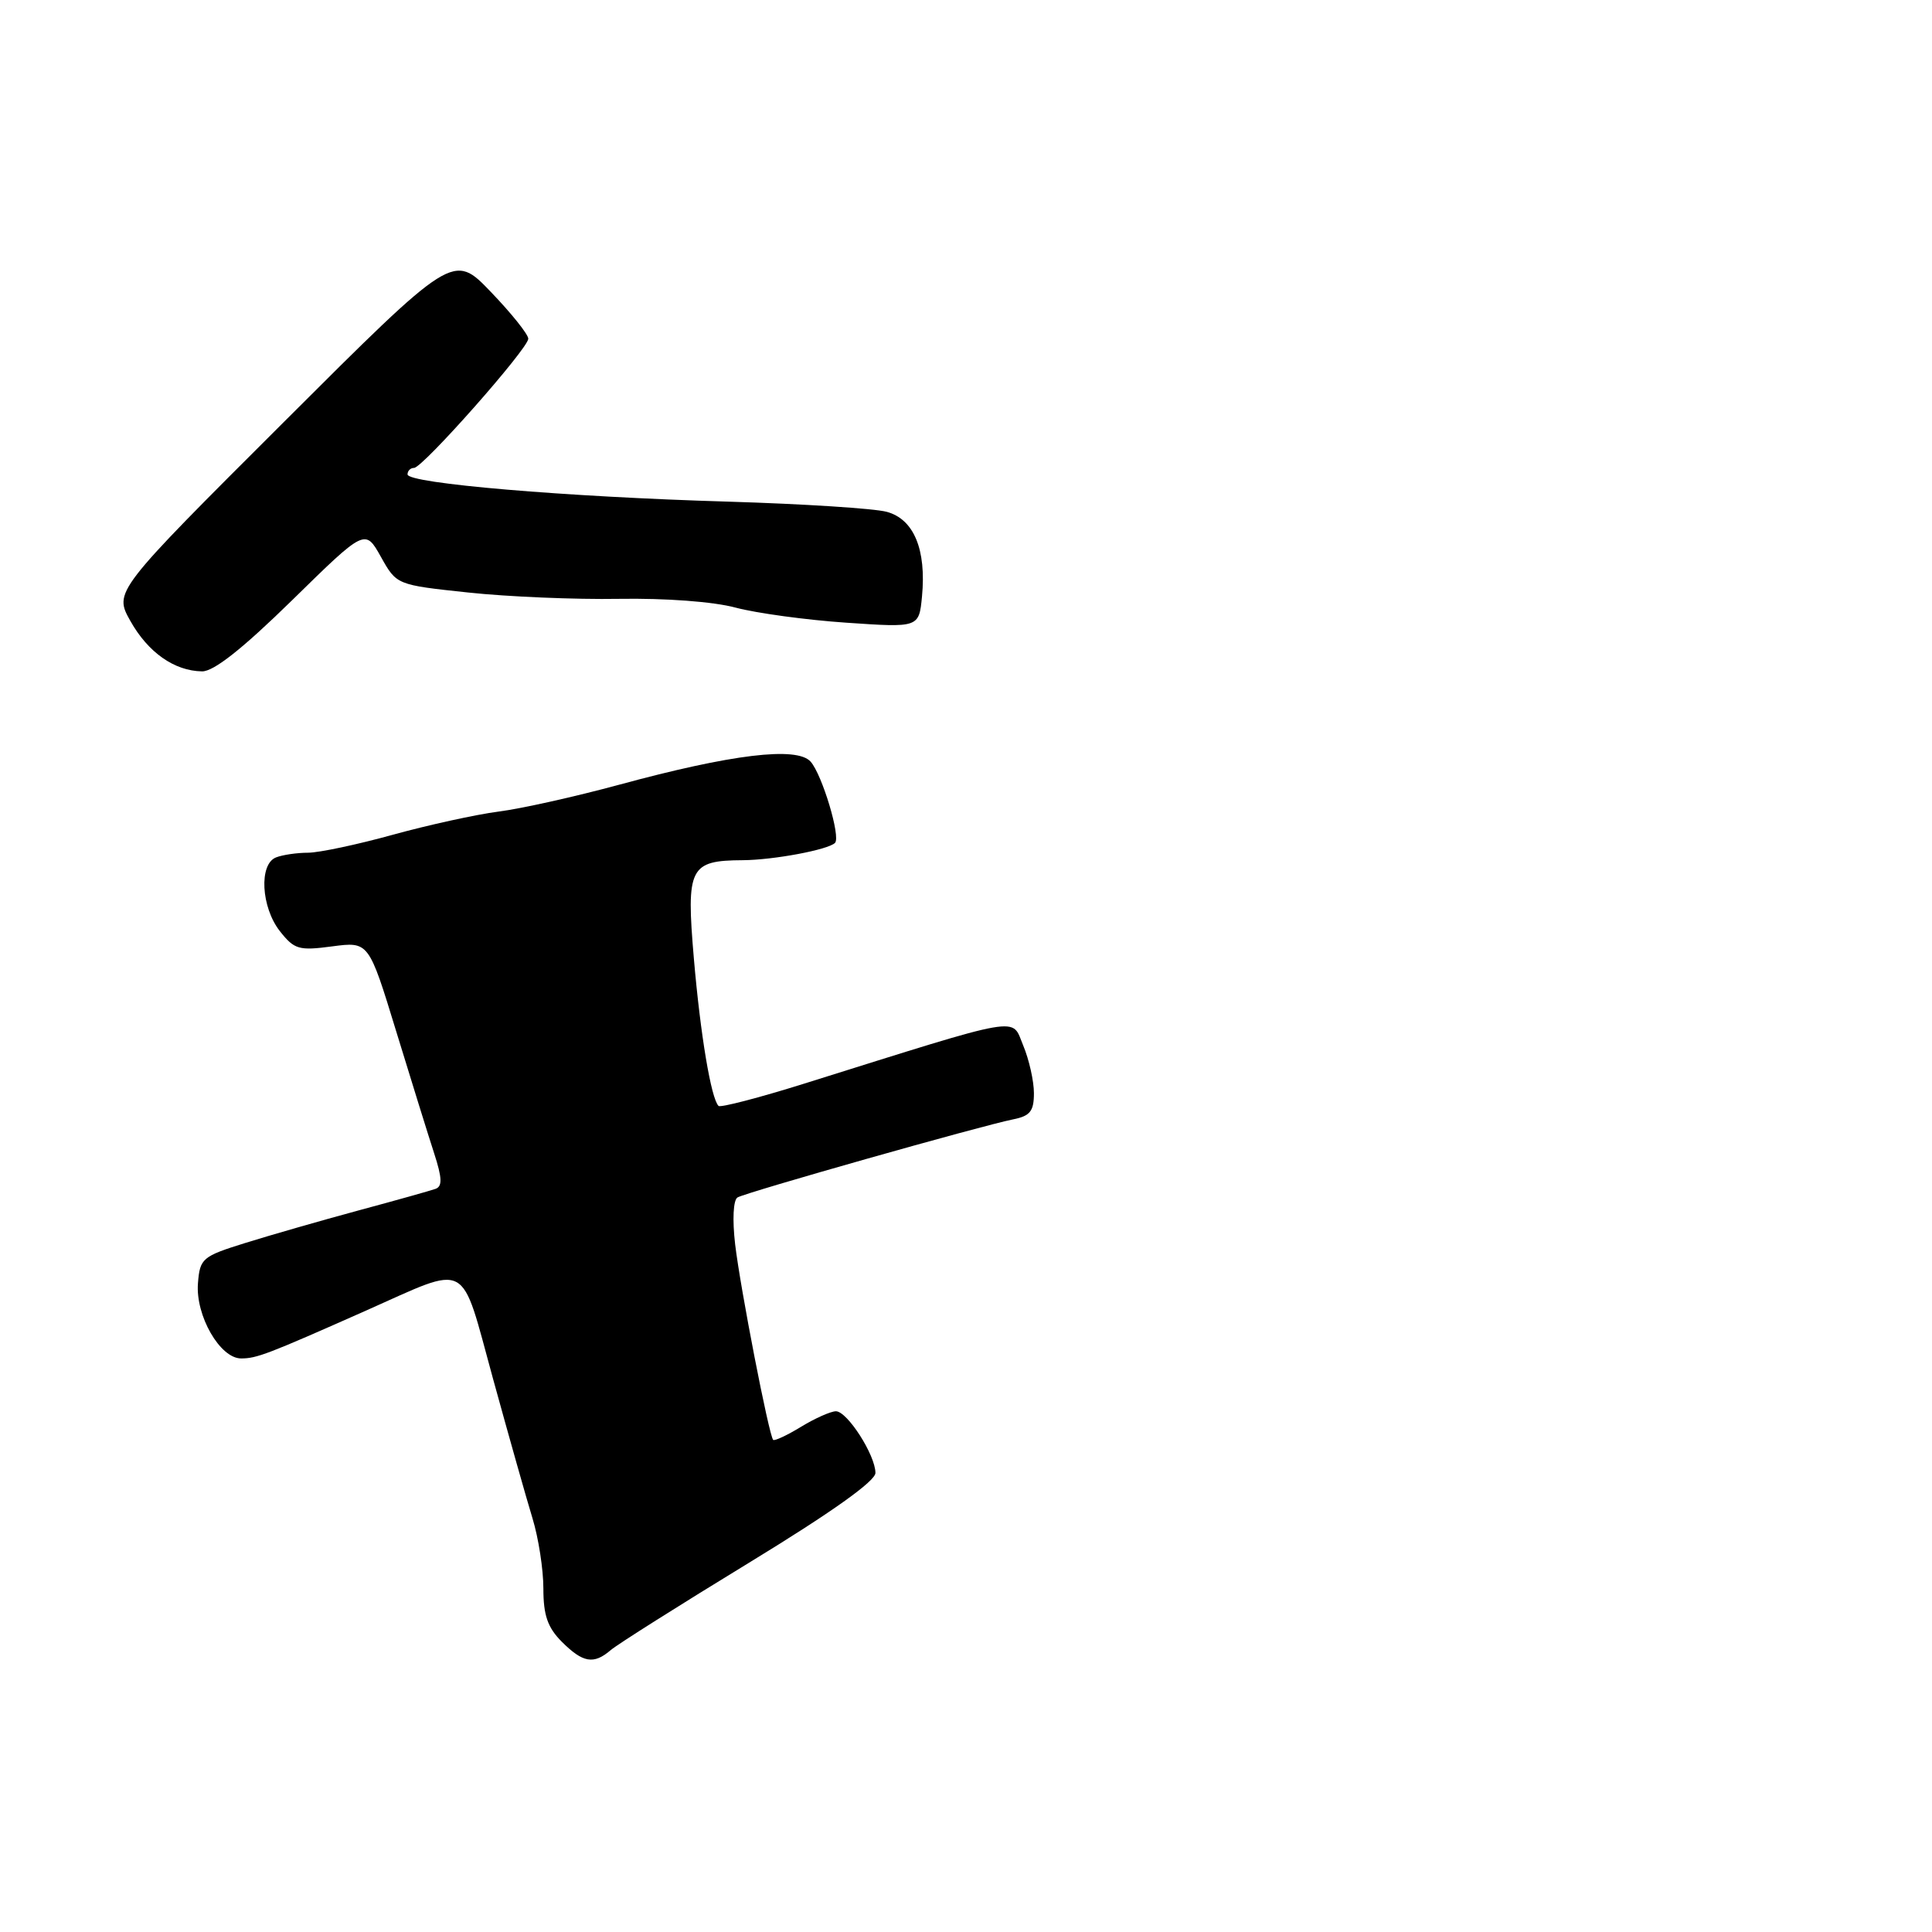<?xml version="1.0" encoding="UTF-8" standalone="no"?>
<!DOCTYPE svg PUBLIC "-//W3C//DTD SVG 1.1//EN" "http://www.w3.org/Graphics/SVG/1.1/DTD/svg11.dtd" >
<svg xmlns="http://www.w3.org/2000/svg" xmlns:xlink="http://www.w3.org/1999/xlink" version="1.1" viewBox="0 0 256 256">
 <g >
 <path fill="currentColor"
d=" M 80.92 218.65 C 81.79 217.90 90.04 212.69 99.25 207.07 C 110.18 200.40 116.00 196.26 116.00 195.17 C 115.99 192.80 112.27 187.00 110.76 187.00 C 110.07 187.01 107.99 187.93 106.14 189.06 C 104.29 190.19 102.63 190.96 102.45 190.79 C 101.89 190.22 98.10 170.72 97.41 164.88 C 97.03 161.61 97.16 159.02 97.72 158.67 C 98.80 158.01 129.96 149.18 134.25 148.32 C 136.50 147.87 137.00 147.24 137.00 144.85 C 137.00 143.25 136.36 140.40 135.58 138.53 C 133.98 134.71 136.04 134.35 106.58 143.58 C 100.58 145.46 95.46 146.79 95.21 146.54 C 94.22 145.56 92.80 137.04 91.94 127.00 C 90.91 114.93 91.36 114.02 98.44 113.98 C 102.51 113.95 109.73 112.60 110.64 111.69 C 111.43 110.91 108.94 102.65 107.41 100.92 C 105.59 98.88 96.95 99.93 82.00 103.99 C 76.22 105.56 69.05 107.16 66.05 107.54 C 63.06 107.93 56.76 109.31 52.05 110.61 C 47.35 111.91 42.30 112.98 40.83 112.99 C 39.36 112.99 37.45 113.27 36.58 113.61 C 34.29 114.49 34.59 120.21 37.09 123.39 C 39.00 125.81 39.60 125.99 44.02 125.40 C 48.86 124.76 48.86 124.76 52.49 136.63 C 54.49 143.16 56.75 150.43 57.52 152.80 C 58.59 156.09 58.63 157.20 57.71 157.53 C 57.04 157.77 52.45 159.06 47.50 160.39 C 42.55 161.73 35.80 163.67 32.50 164.70 C 26.79 166.48 26.49 166.74 26.23 170.04 C 25.89 174.32 29.15 180.00 31.95 180.00 C 34.02 180.00 35.43 179.46 48.50 173.66 C 62.38 167.50 60.94 166.73 65.33 182.70 C 67.42 190.29 69.77 198.61 70.56 201.19 C 71.35 203.77 72.00 207.95 72.00 210.48 C 72.00 214.04 72.56 215.65 74.45 217.55 C 77.25 220.34 78.67 220.58 80.92 218.65 Z  M 38.71 79.53 C 48.38 70.05 48.38 70.05 50.47 73.78 C 52.55 77.50 52.55 77.50 62.03 78.51 C 67.24 79.07 76.22 79.45 82.00 79.35 C 88.19 79.25 94.55 79.72 97.50 80.52 C 100.25 81.25 106.84 82.15 112.14 82.51 C 121.77 83.17 121.77 83.17 122.17 79.03 C 122.76 72.81 121.09 68.79 117.50 67.82 C 115.85 67.37 106.40 66.77 96.50 66.47 C 74.96 65.84 54.00 64.06 54.00 62.86 C 54.00 62.39 54.39 62.00 54.86 62.00 C 56.01 62.00 70.00 46.18 70.00 44.88 C 70.00 44.31 67.77 41.52 65.04 38.68 C 60.07 33.50 60.07 33.50 37.58 55.95 C 15.09 78.39 15.09 78.39 17.28 82.29 C 19.62 86.45 23.09 88.90 26.77 88.96 C 28.31 88.99 32.12 85.98 38.71 79.53 Z "/>
</g>
</svg>
